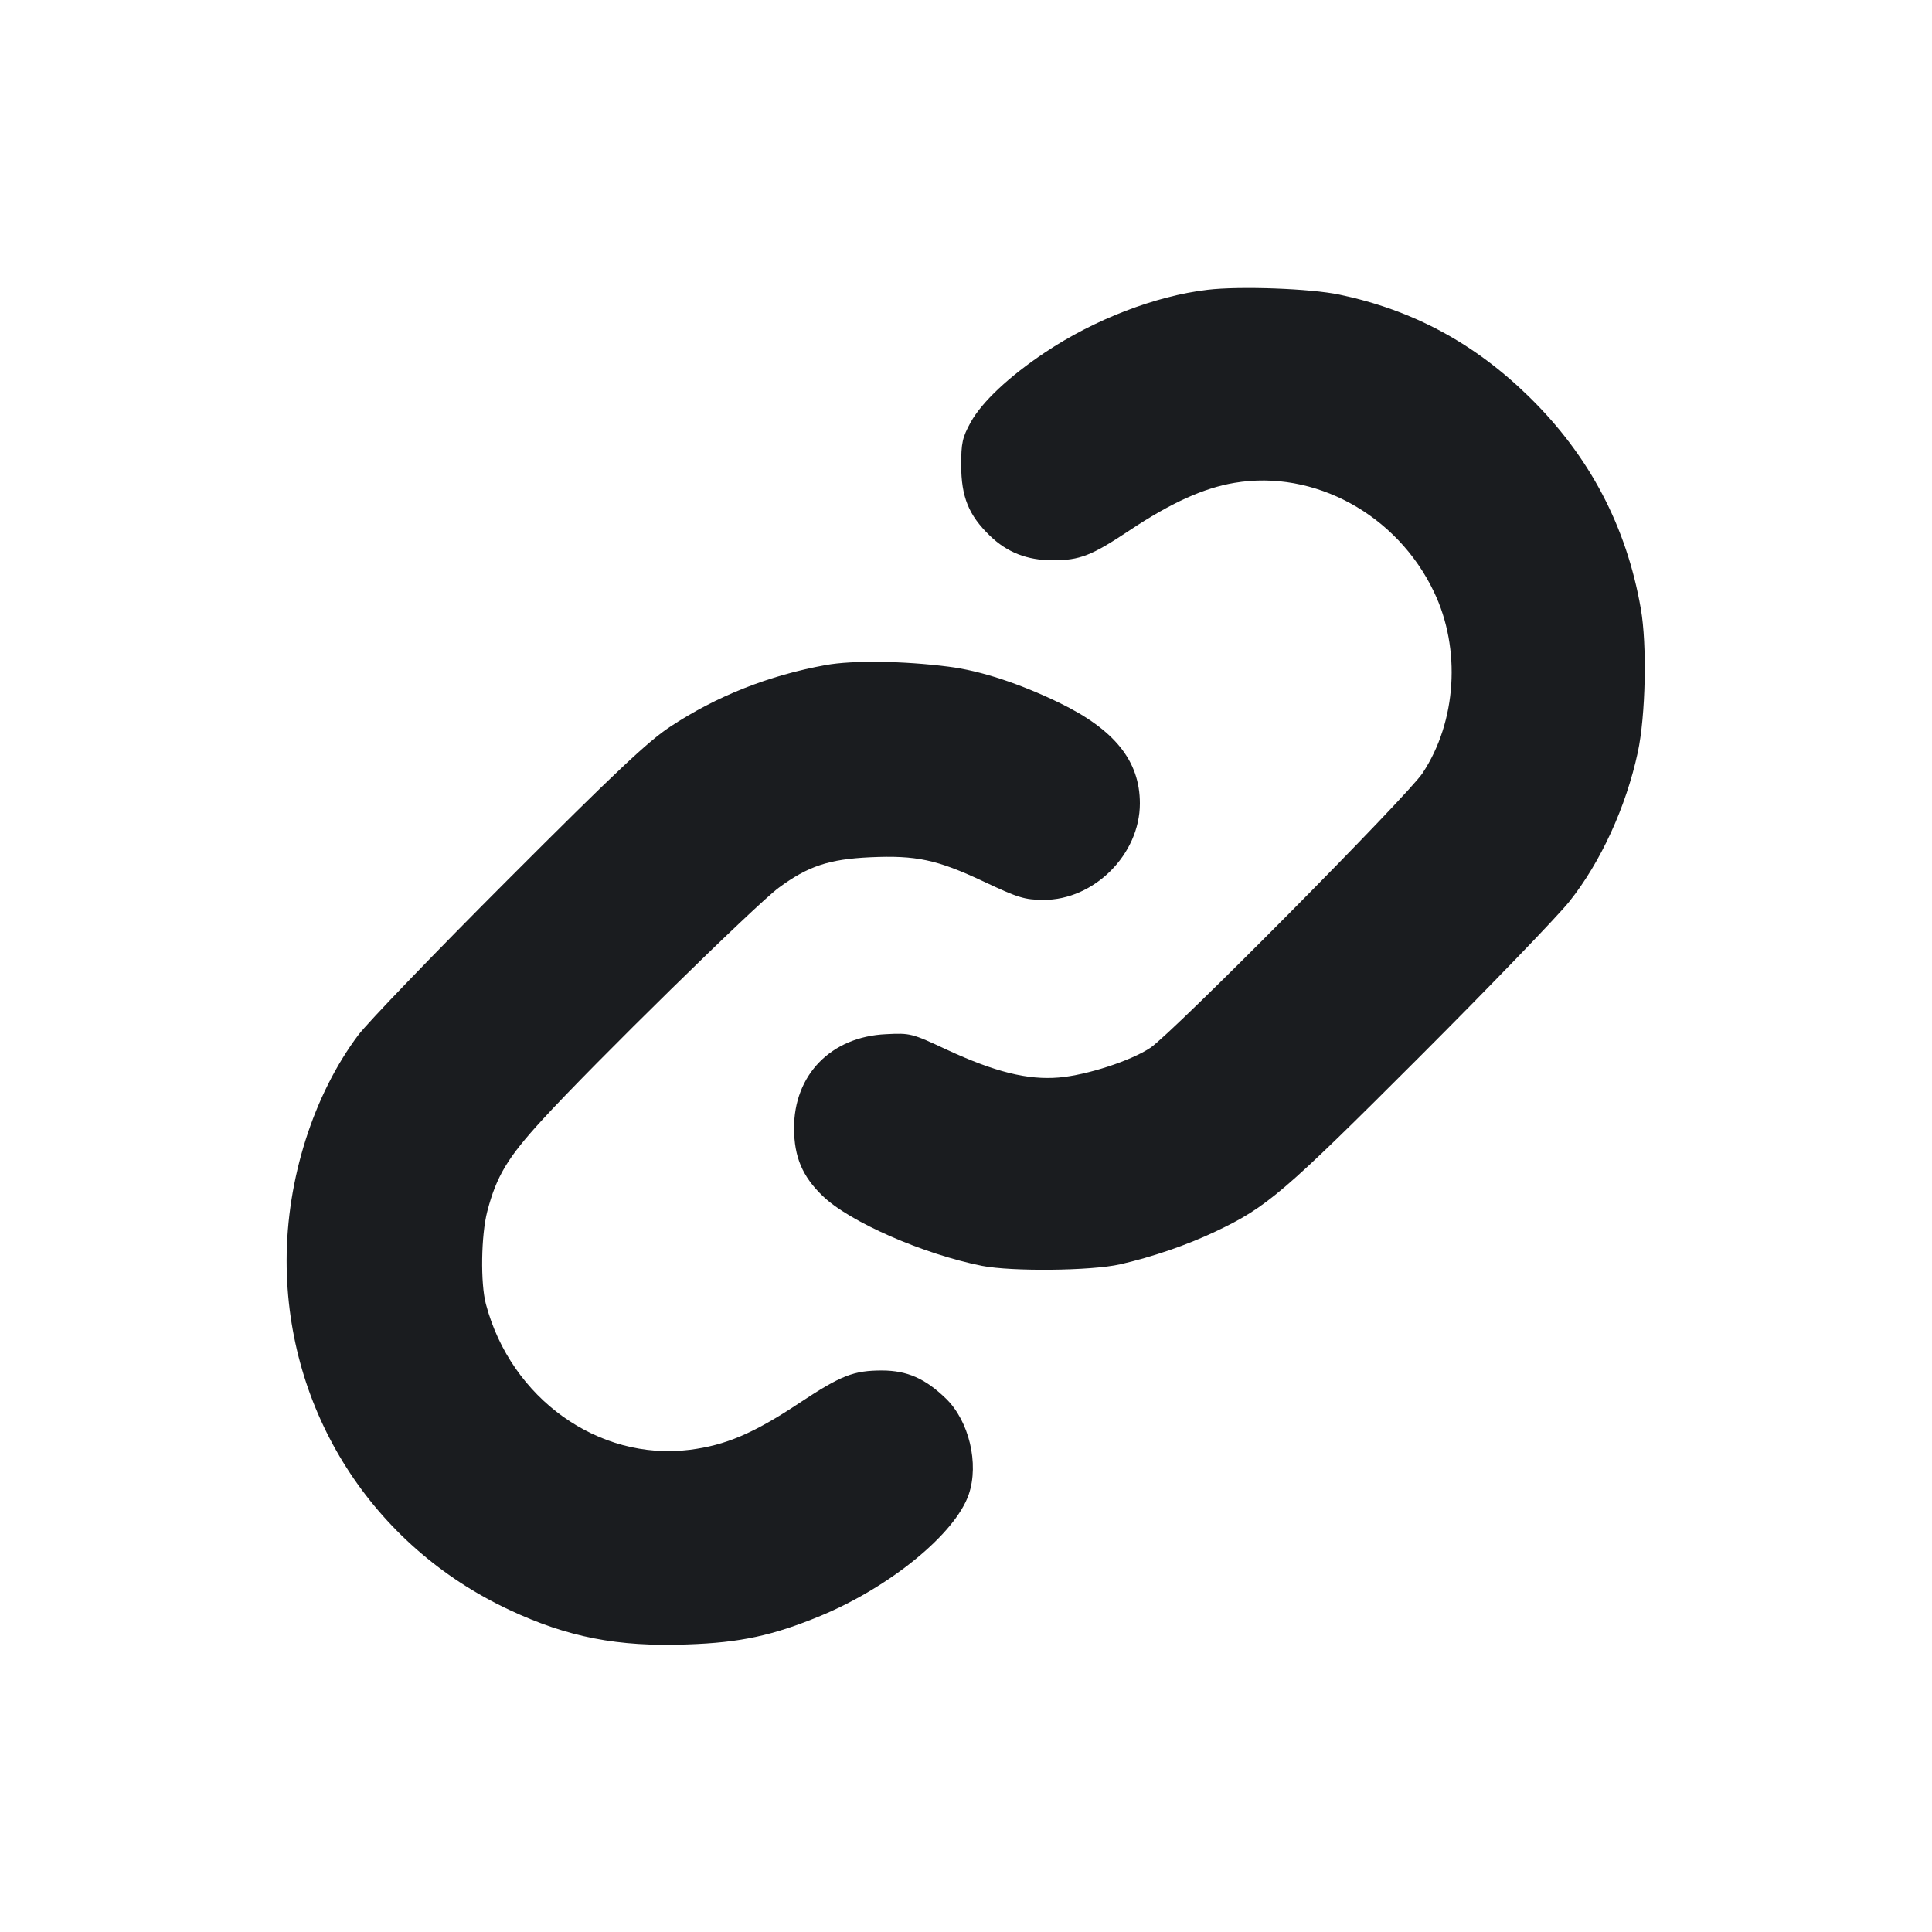 <svg width="14" height="14" viewBox="0 0 14 14" fill="none" xmlns="http://www.w3.org/2000/svg"><path d="M8.750 2.100 C 8.374 2.144,7.930 2.315,7.574 2.553 C 7.312 2.728,7.116 2.912,7.034 3.060 C 6.974 3.170,6.965 3.208,6.965 3.372 C 6.966 3.601,7.019 3.733,7.173 3.882 C 7.298 4.003,7.444 4.060,7.628 4.060 C 7.825 4.060,7.909 4.027,8.184 3.844 C 8.484 3.644,8.723 3.536,8.945 3.499 C 9.524 3.401,10.124 3.728,10.391 4.289 C 10.589 4.702,10.555 5.230,10.308 5.603 C 10.199 5.768,8.501 7.481,8.337 7.592 C 8.197 7.686,7.876 7.791,7.673 7.808 C 7.447 7.827,7.209 7.768,6.860 7.606 C 6.608 7.488,6.596 7.485,6.421 7.494 C 6.022 7.512,5.752 7.789,5.754 8.178 C 5.755 8.383,5.814 8.524,5.960 8.665 C 6.153 8.853,6.689 9.088,7.117 9.173 C 7.335 9.215,7.905 9.209,8.116 9.162 C 8.348 9.109,8.600 9.023,8.808 8.924 C 9.180 8.748,9.301 8.644,10.279 7.666 C 10.793 7.152,11.285 6.642,11.372 6.533 C 11.599 6.248,11.782 5.850,11.868 5.452 C 11.925 5.186,11.936 4.673,11.890 4.411 C 11.786 3.813,11.517 3.303,11.081 2.876 C 10.683 2.486,10.238 2.247,9.706 2.135 C 9.498 2.091,8.985 2.072,8.750 2.100 M5.985 4.819 C 5.571 4.894,5.190 5.045,4.855 5.267 C 4.696 5.372,4.456 5.598,3.686 6.369 C 3.153 6.902,2.662 7.412,2.595 7.502 C 2.271 7.935,2.077 8.547,2.077 9.135 C 2.077 10.227,2.697 11.200,3.689 11.665 C 4.113 11.864,4.477 11.935,4.982 11.916 C 5.365 11.903,5.600 11.852,5.946 11.709 C 6.450 11.500,6.923 11.113,7.020 10.829 C 7.096 10.606,7.022 10.296,6.854 10.134 C 6.704 9.989,6.574 9.932,6.393 9.931 C 6.185 9.931,6.096 9.966,5.792 10.167 C 5.461 10.387,5.258 10.473,4.997 10.506 C 4.337 10.588,3.702 10.134,3.521 9.450 C 3.481 9.299,3.486 8.951,3.531 8.778 C 3.598 8.522,3.678 8.389,3.931 8.113 C 4.296 7.714,5.479 6.554,5.643 6.433 C 5.856 6.276,6.007 6.226,6.306 6.212 C 6.640 6.197,6.790 6.229,7.128 6.388 C 7.378 6.506,7.425 6.520,7.560 6.521 C 7.928 6.523,8.260 6.191,8.260 5.822 C 8.260 5.515,8.078 5.288,7.677 5.093 C 7.388 4.953,7.105 4.860,6.874 4.831 C 6.547 4.789,6.180 4.784,5.985 4.819 " fill="#1A1C1F" stroke="none" fill-rule="evenodd"></path></svg>